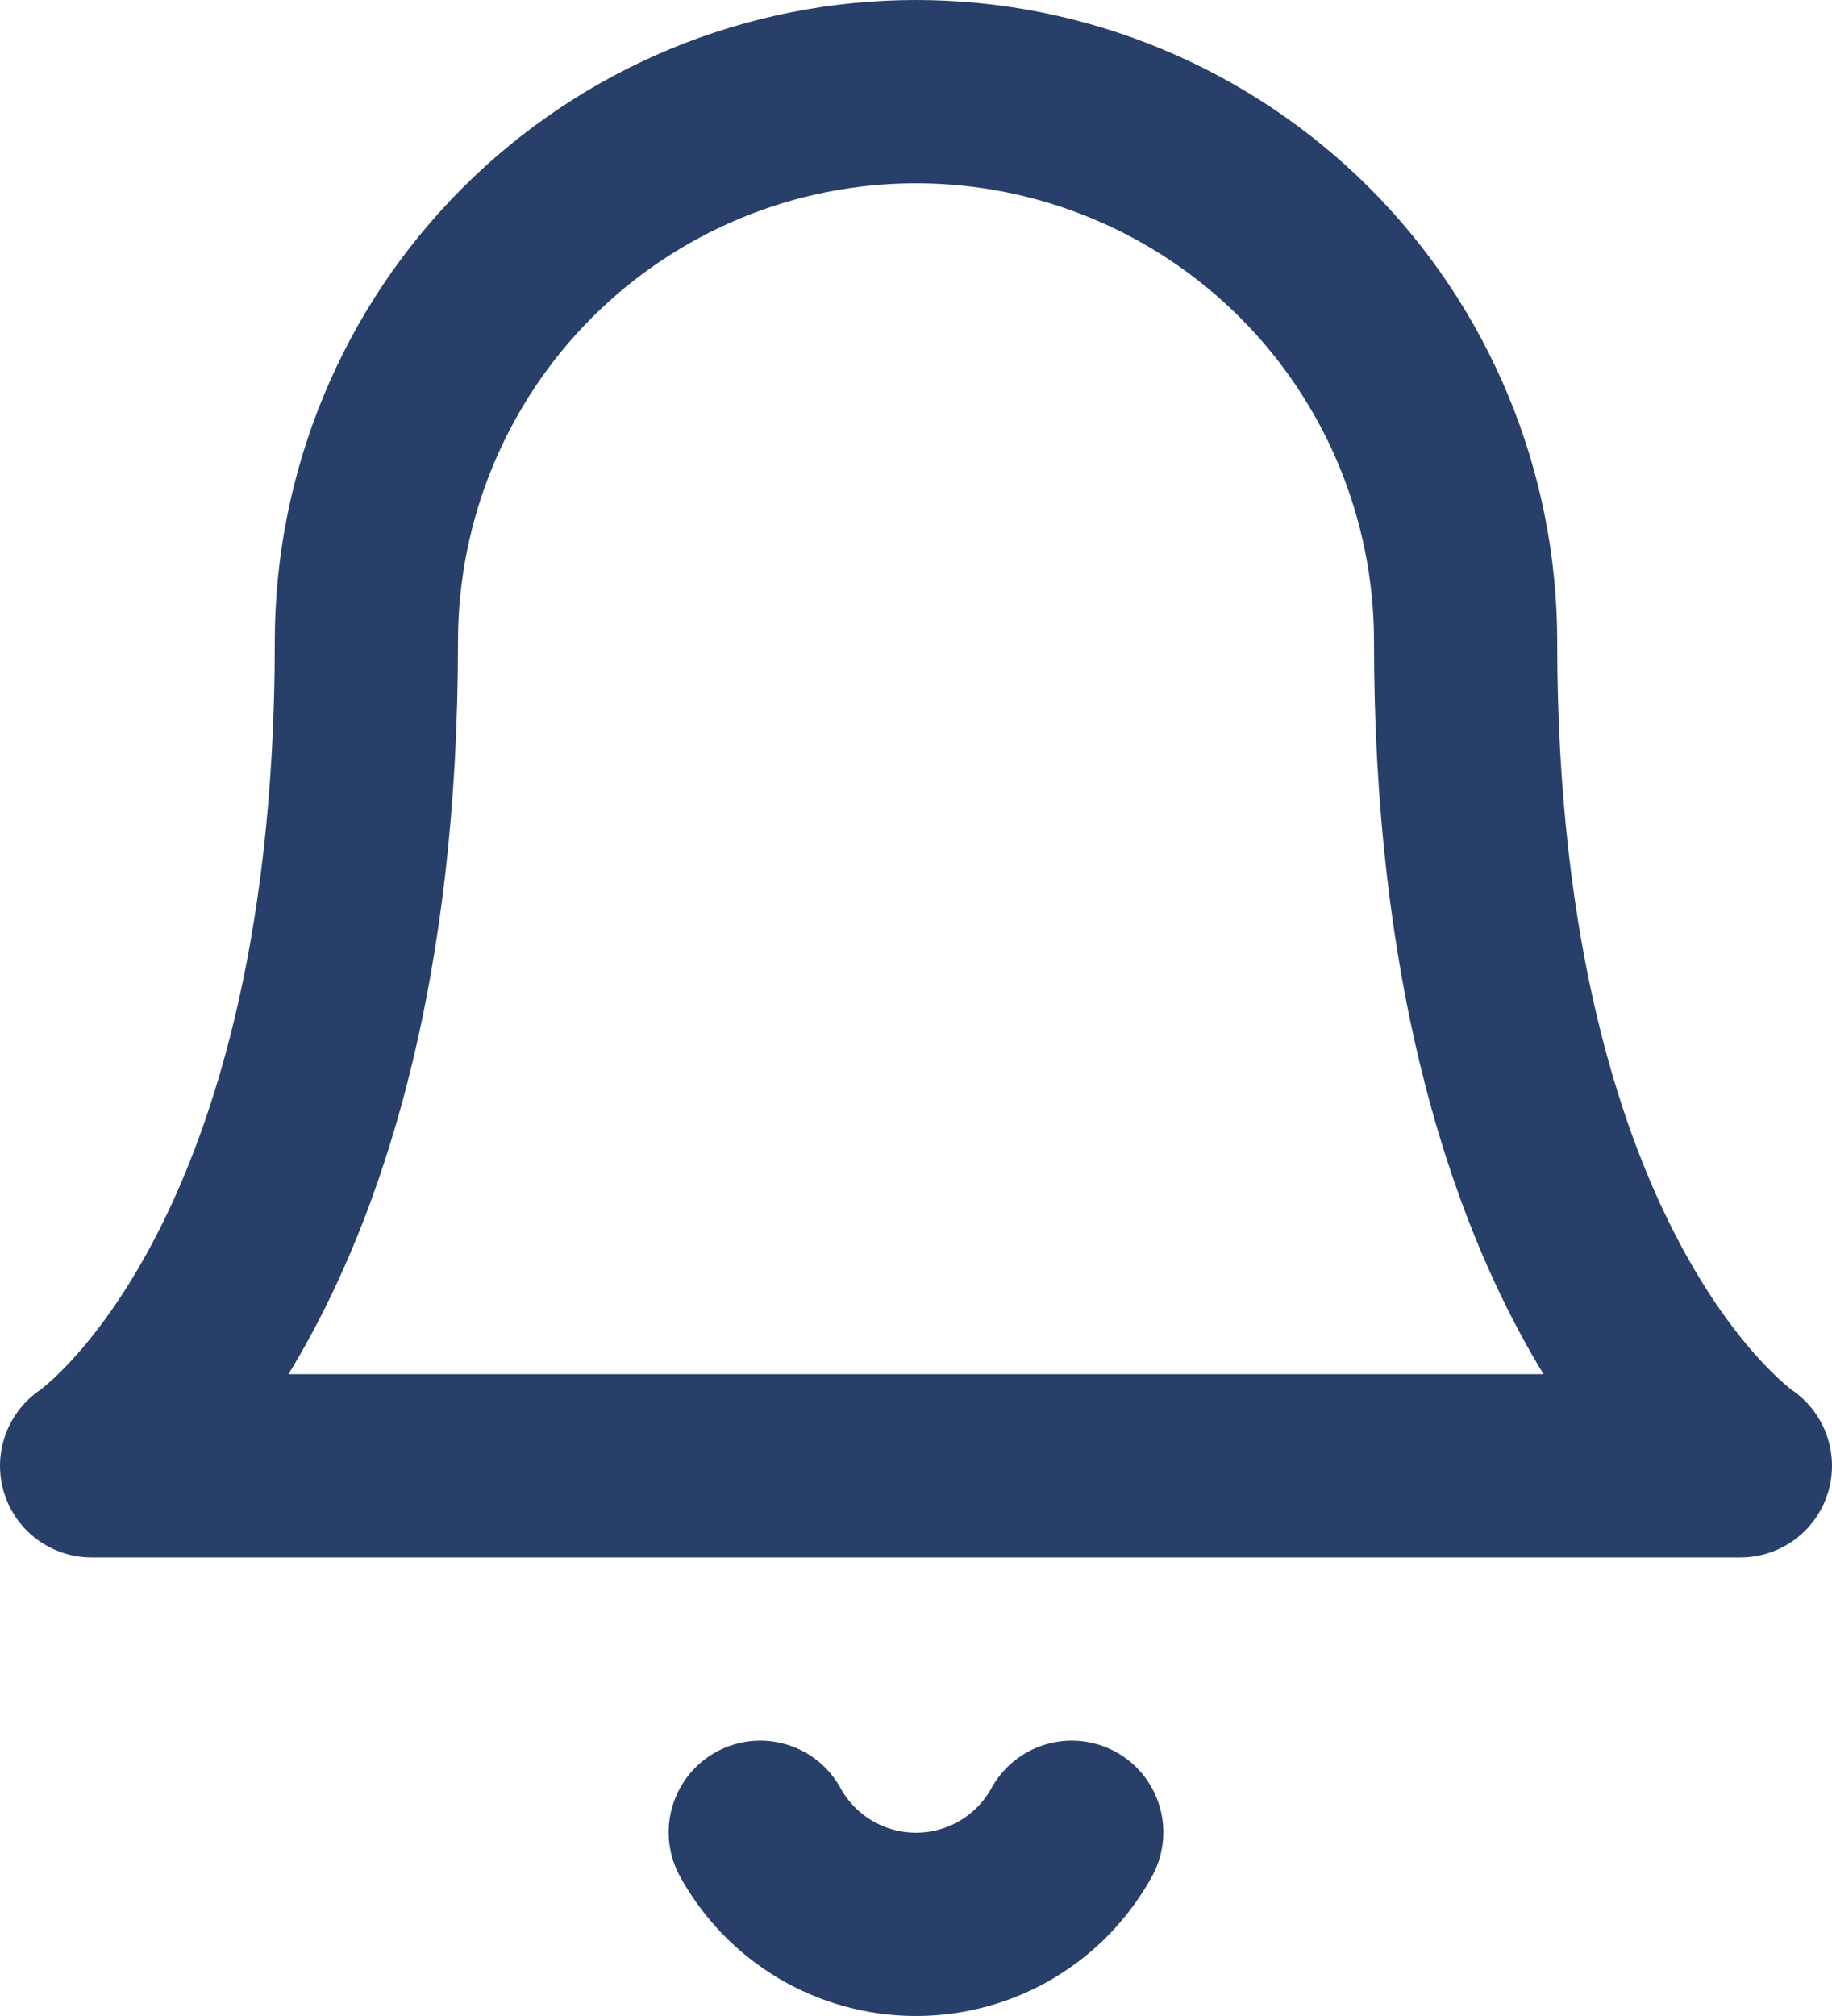 <svg width="20" height="22" viewBox="0 0 20 22" fill="none" xmlns="http://www.w3.org/2000/svg">
<path d="M8.3 19.995C8.467 20.299 8.713 20.553 9.012 20.73C9.312 20.907 9.653 21 10 21C10.347 21 10.688 20.907 10.988 20.73C11.287 20.553 11.533 20.299 11.7 19.995M4 6.998C4 5.408 4.632 3.882 5.757 2.757C6.883 1.632 8.409 1 10 1C11.591 1 13.117 1.632 14.243 2.757C15.368 3.882 16 5.408 16 6.998C16 13.996 19 15.996 19 15.996H1C1 15.996 4 13.996 4 6.998Z" stroke="#273F69" stroke-width="2" stroke-linecap="round" stroke-linejoin="round"/>
</svg>
